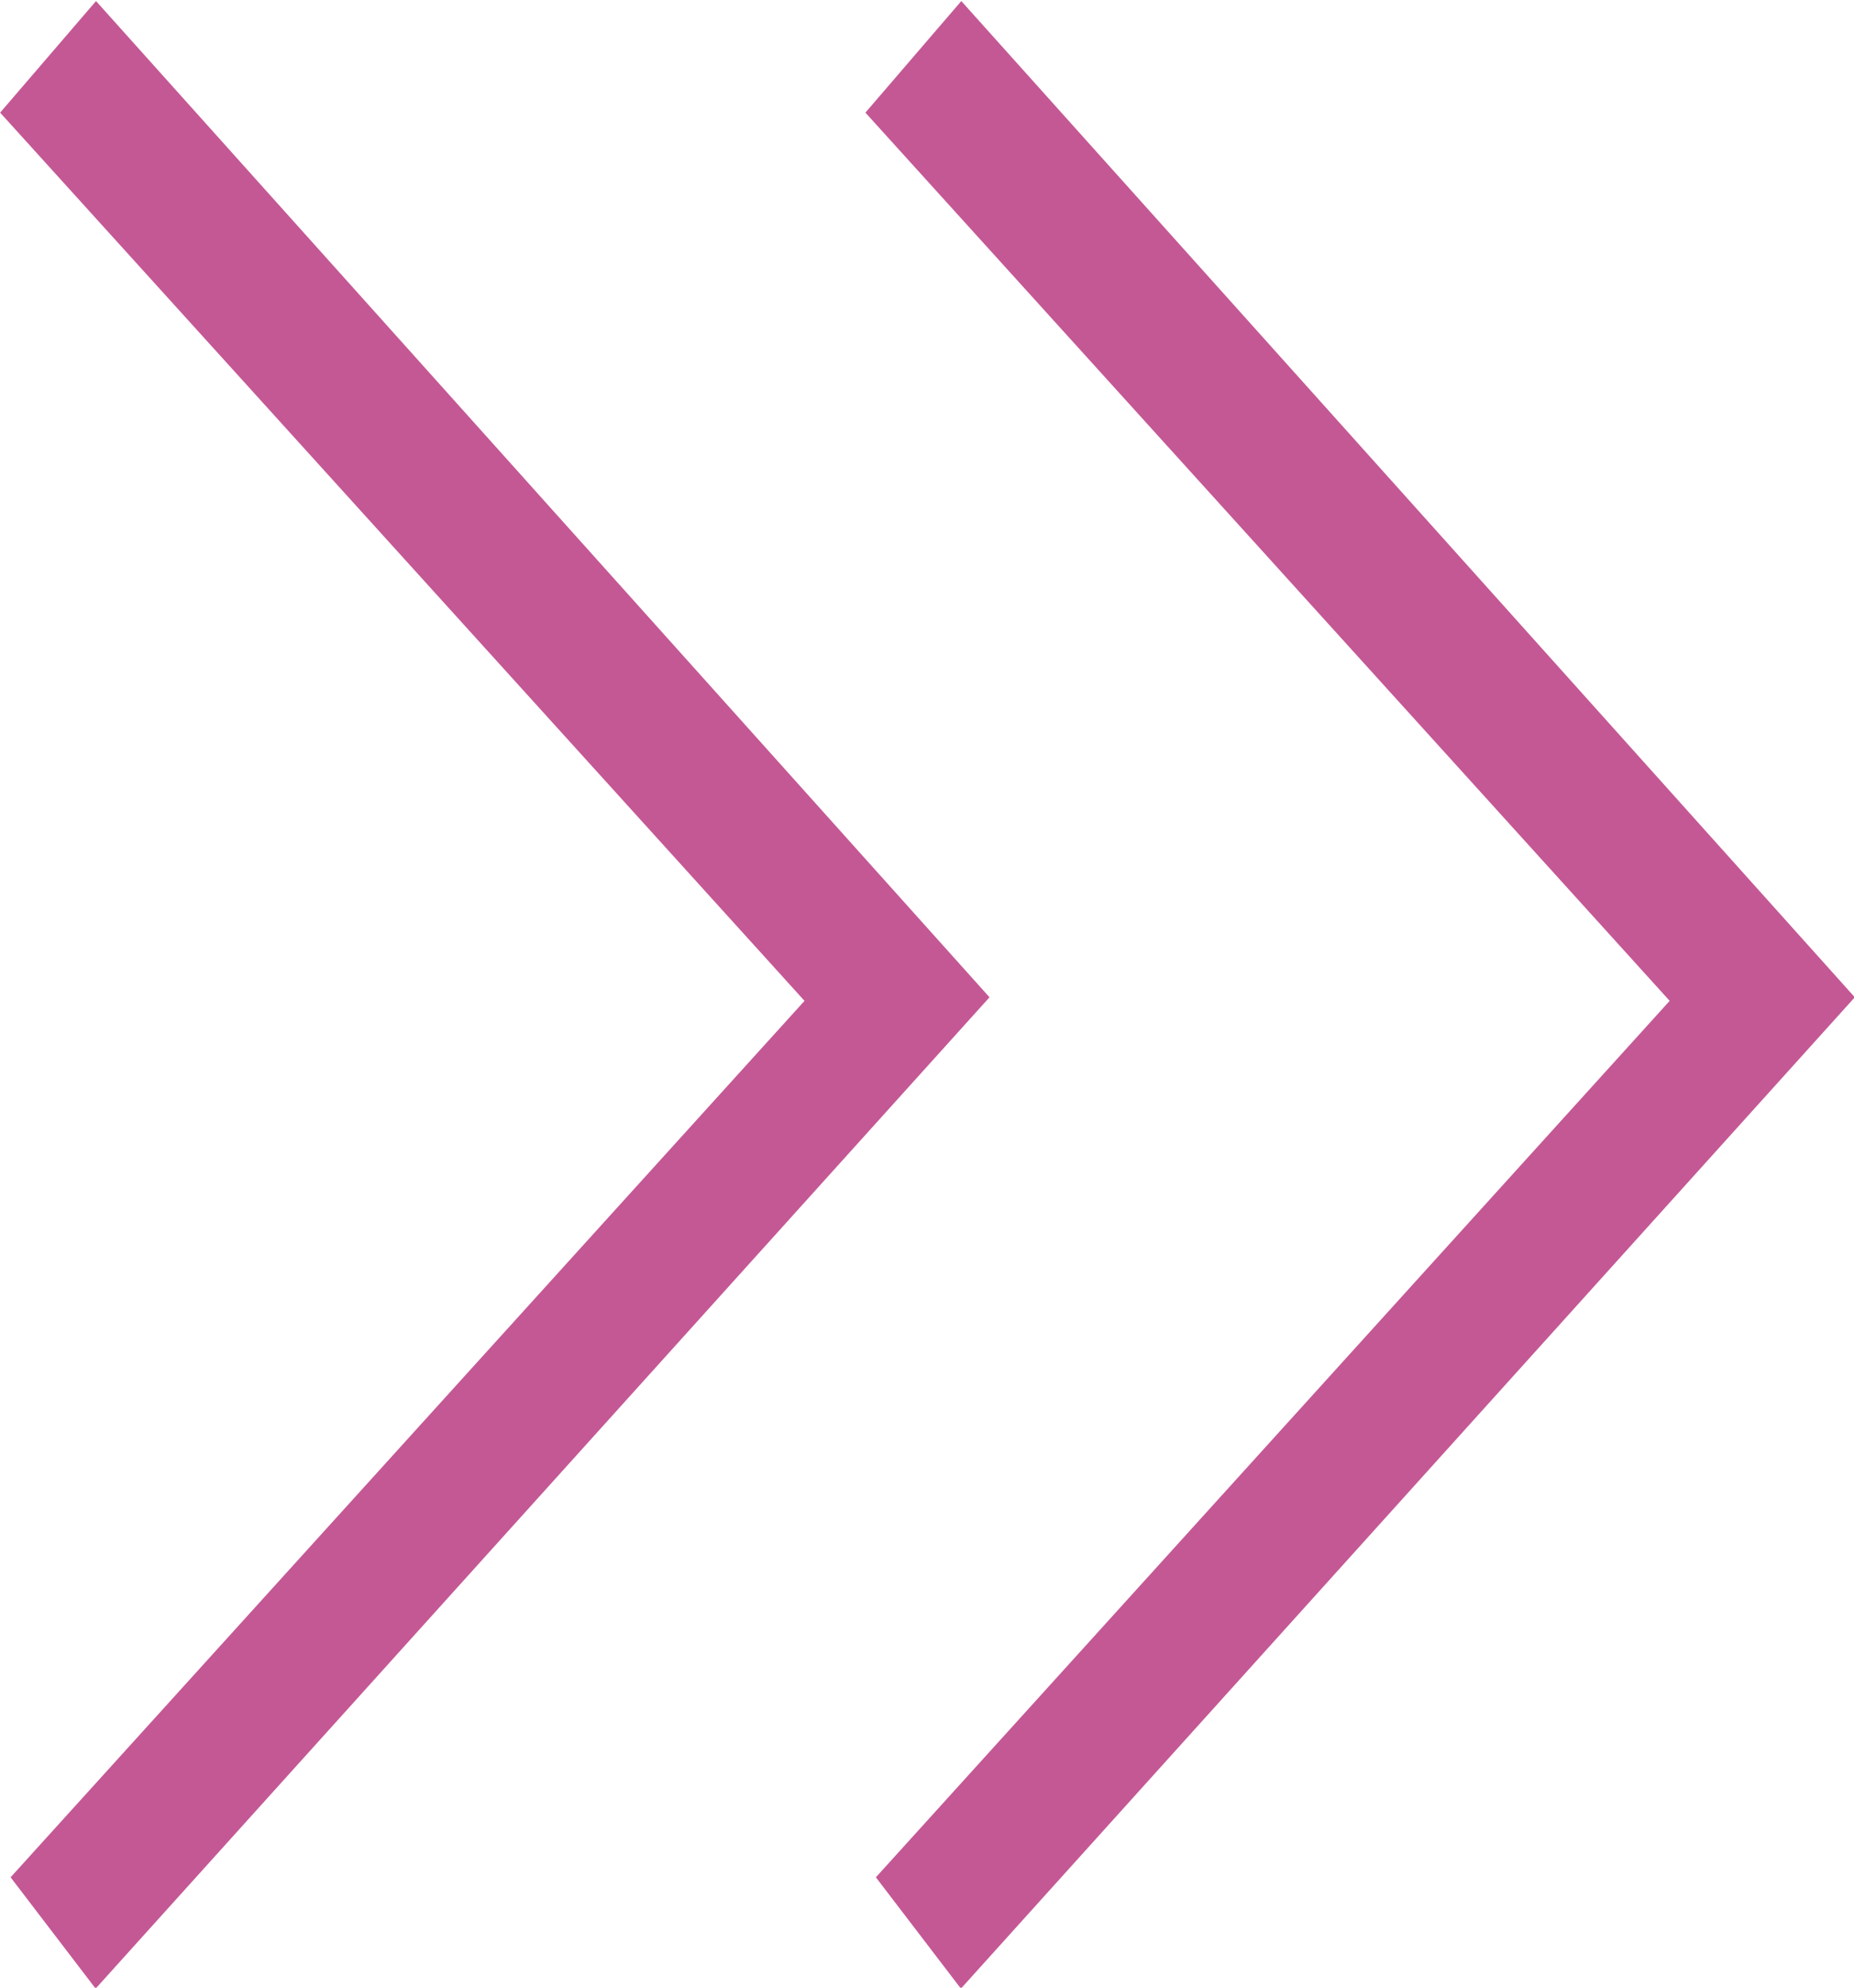 <svg xmlns="http://www.w3.org/2000/svg" width="14" height="15" viewBox="0 0 14 15"><g><g><g><path fill="#c45895" d="M6.075 7.553L.08 14.167l.642.84 6.75-7.481L.725.008.001.85z"/></g><g><path fill="#c45895" d="M12.608 7.553l-5.994 6.614.642.84 6.75-7.481L7.259.008 6.535.85z"/></g></g></g></svg>
